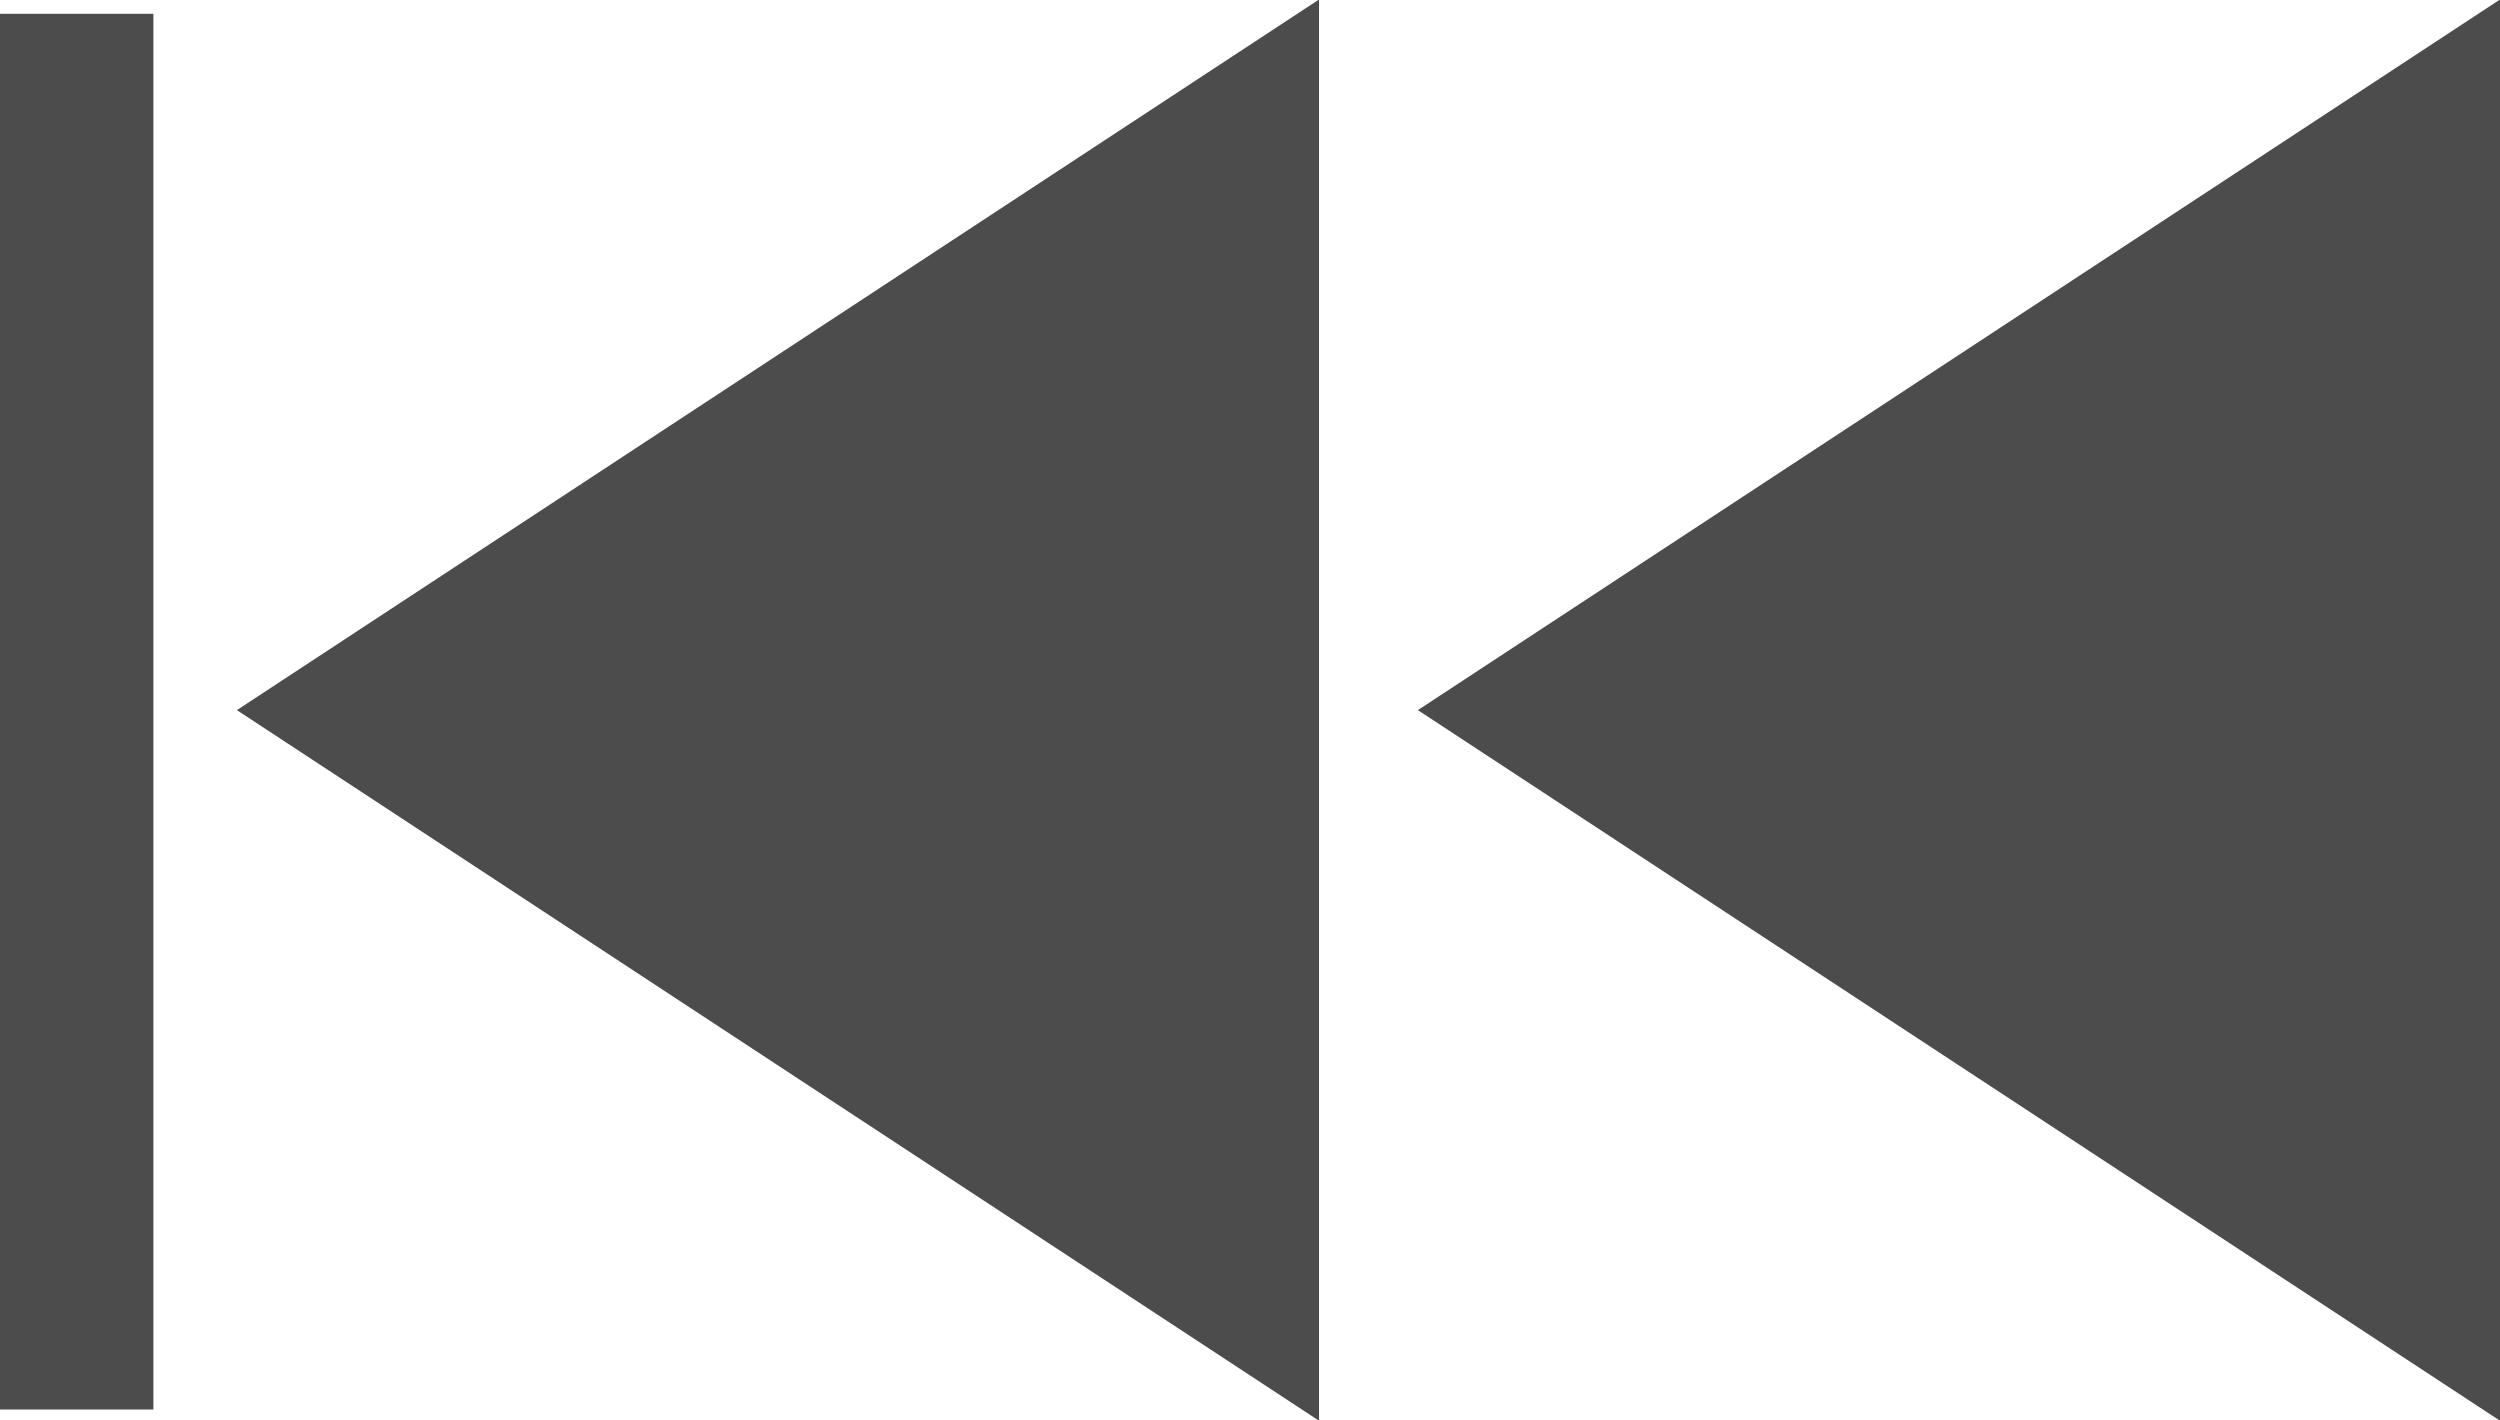<!-- Generator: Adobe Illustrator 18.0.0, SVG Export Plug-In  -->
<svg version="1.1"
	 xmlns="http://www.w3.org/2000/svg" xmlns:xlink="http://www.w3.org/1999/xlink" xmlns:a="http://ns.adobe.com/AdobeSVGViewerExtensions/3.0/"
	 x="0px" y="0px" width="163px" height="92.6px" viewBox="0 0 163 92.6" enable-background="new 0 0 163 92.6" xml:space="preserve"
	>
<defs>
</defs>
<g>
	<line fill="none" stroke="#4C4C4C" stroke-width="10" stroke-miterlimit="10" x1="5" y1="0.9" x2="5" y2="91.9"/>
	<polygon fill="#4C4C4C" stroke="#4C4C4C" stroke-width="5" stroke-miterlimit="10" points="83.5,88 20,46.3 83.5,4.6 	"/>
	<polygon fill="#4C4C4C" stroke="#4C4C4C" stroke-width="5" stroke-miterlimit="10" points="160.5,88 97,46.3 160.5,4.6 	"/>
</g>
</svg>
